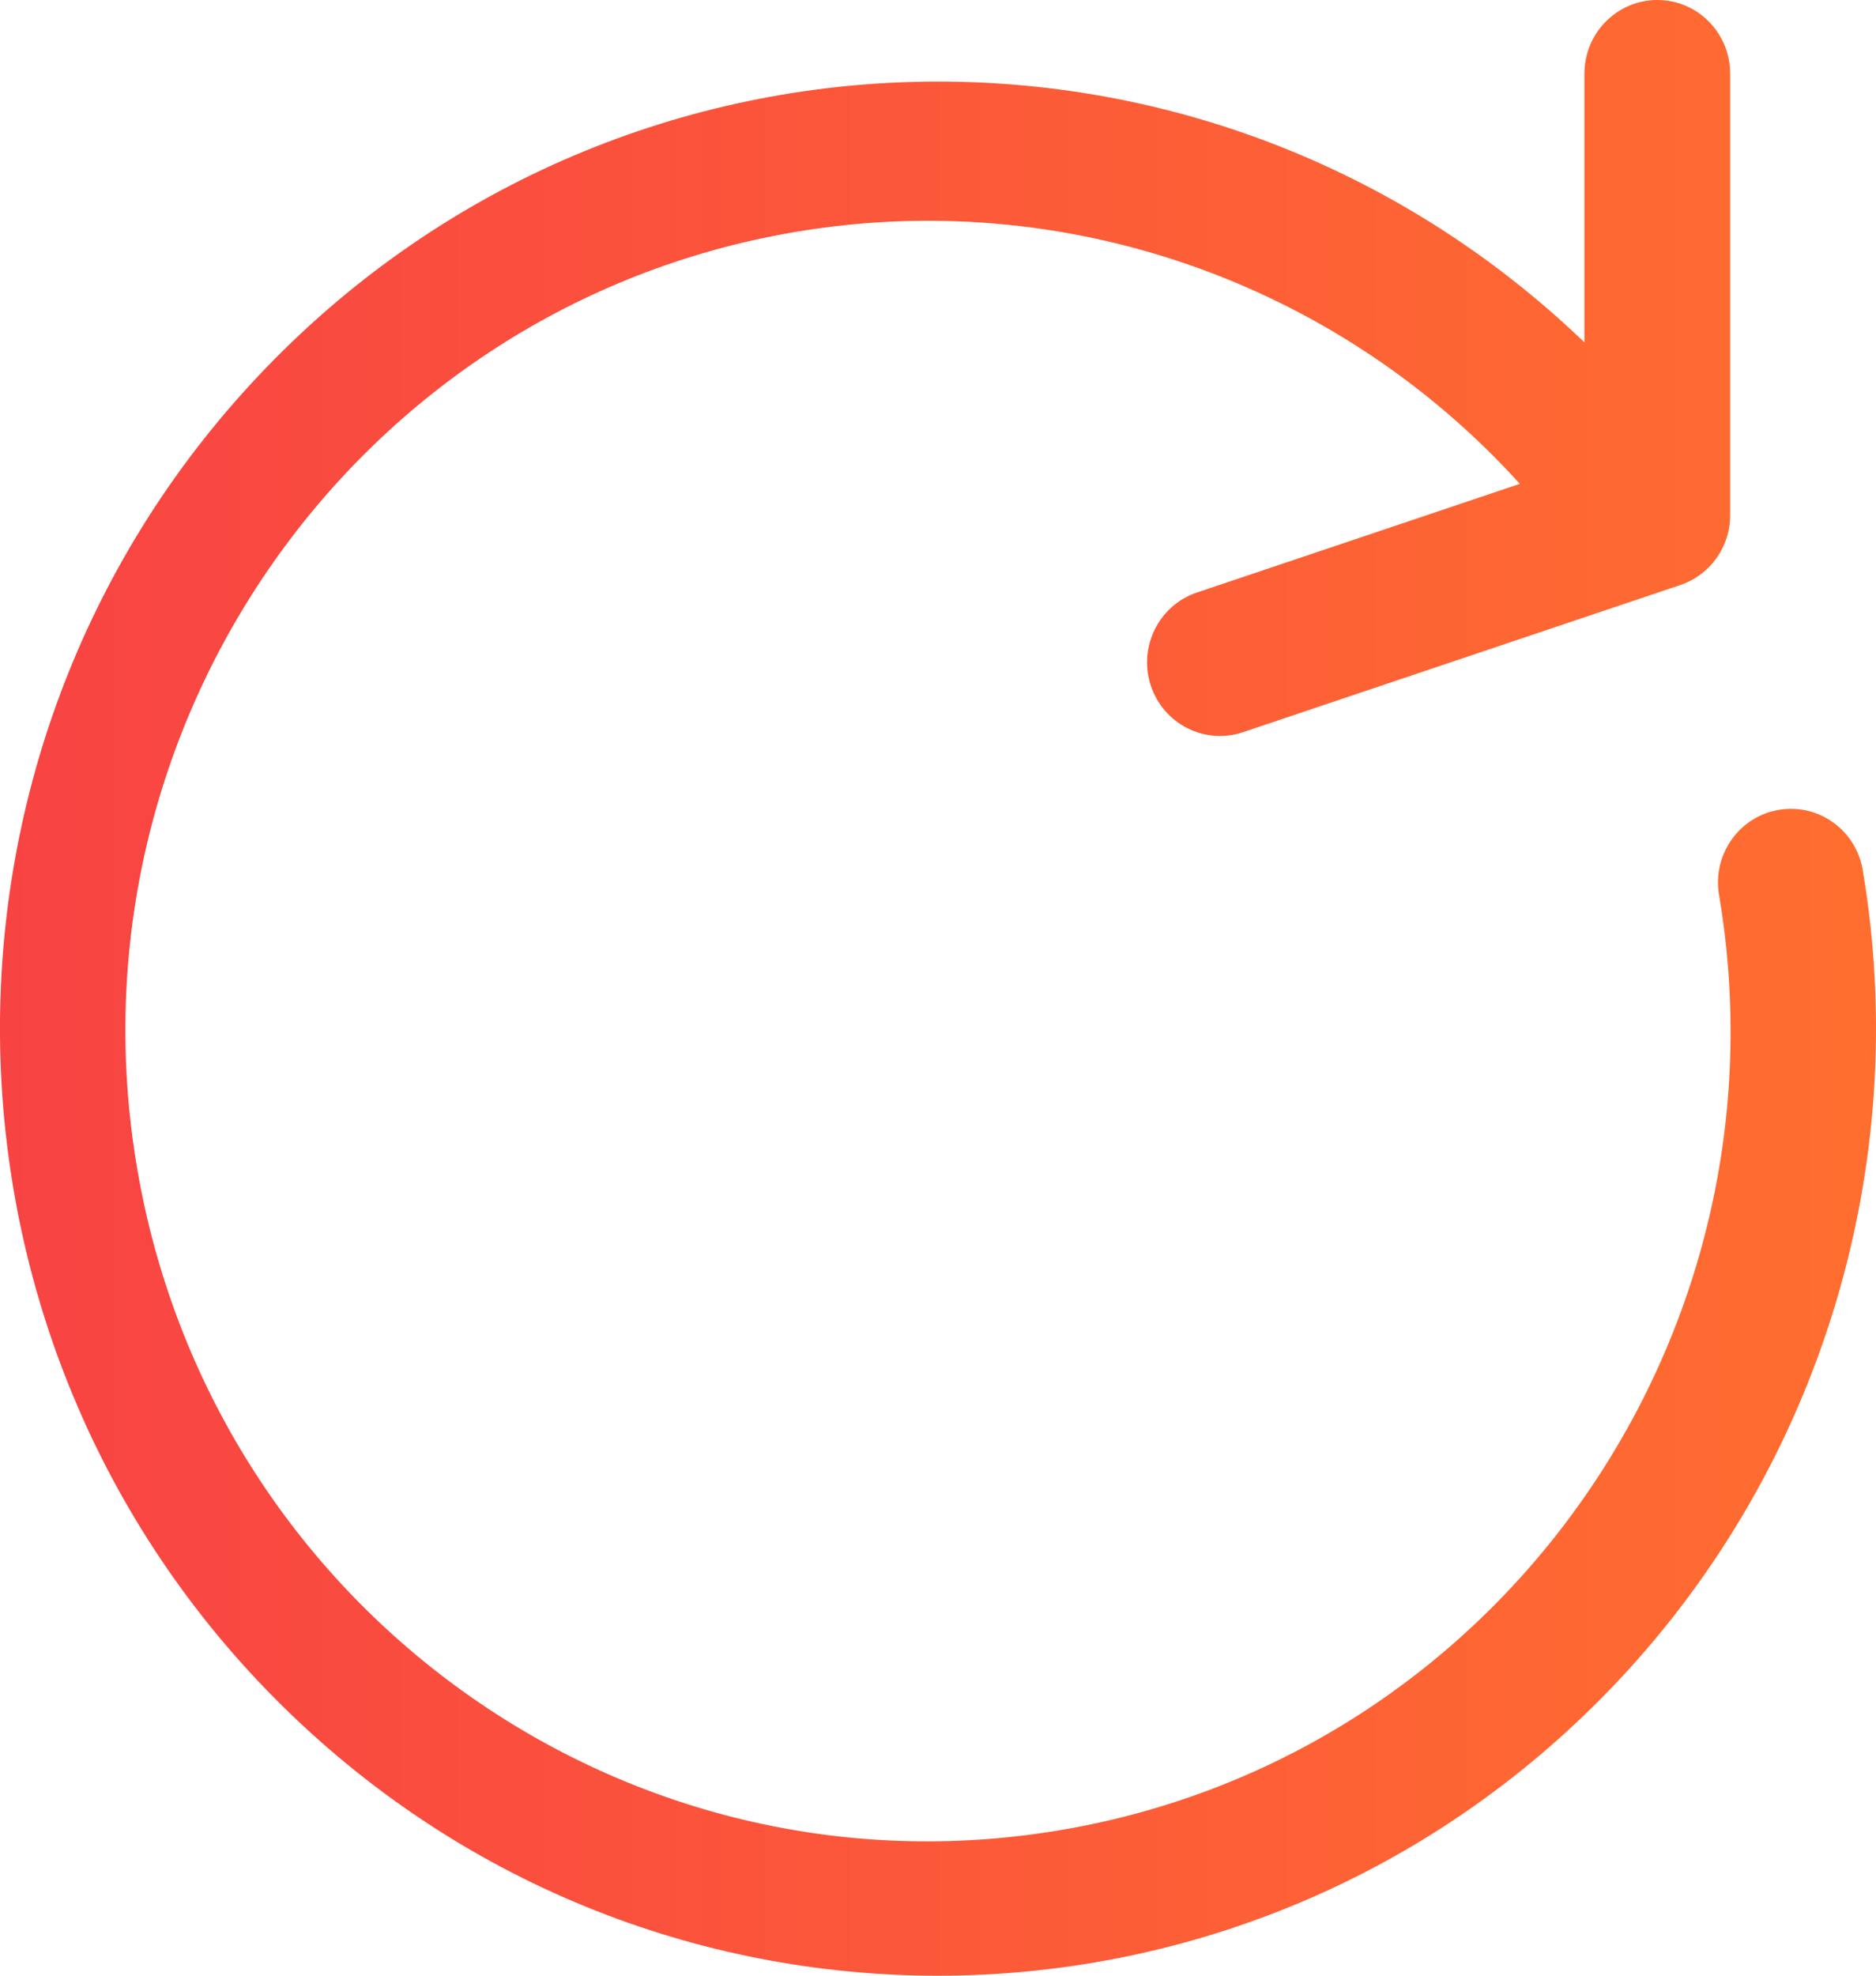 
<svg width="19" height="20" viewBox="0 0 19 20" fill="none" xmlns="http://www.w3.org/2000/svg">
<path d="M18.867 8.815C18.803 8.409 18.424 8.132 18.022 8.197C17.619 8.262 17.345 8.644 17.409 9.05C17.41 9.054 17.41 9.059 17.411 9.063C18.163 13.529 15.185 17.765 10.76 18.523C6.334 19.282 2.137 16.276 1.386 11.81C0.634 7.345 3.612 3.109 8.037 2.351C10.759 1.884 13.529 2.843 15.393 4.898L12.123 5.998C11.736 6.128 11.527 6.549 11.655 6.94C11.655 6.94 11.655 6.94 11.655 6.94C11.784 7.33 12.202 7.542 12.589 7.412C12.589 7.412 12.589 7.412 12.589 7.412L17.019 5.922C17.32 5.82 17.524 5.536 17.523 5.215V0.745C17.523 0.334 17.193 0 16.785 0C16.378 0 16.047 0.334 16.047 0.745V3.466C12.245 -0.183 6.232 -0.031 2.616 3.806C-1 7.642 -0.849 13.711 2.953 17.36C6.755 21.009 12.768 20.857 16.384 17.02C18.445 14.832 19.366 11.792 18.867 8.815Z" fill="url(#paint0_linear)"/>
<defs>
<linearGradient id="paint0_linear" x1="19" y1="20" x2="2.83122e-07" y2="20" gradientUnits="userSpaceOnUse">
<stop stop-color="#FF6E2F"/>
<stop offset="1" stop-color="#F84343"/>
</linearGradient>
</defs>
</svg>